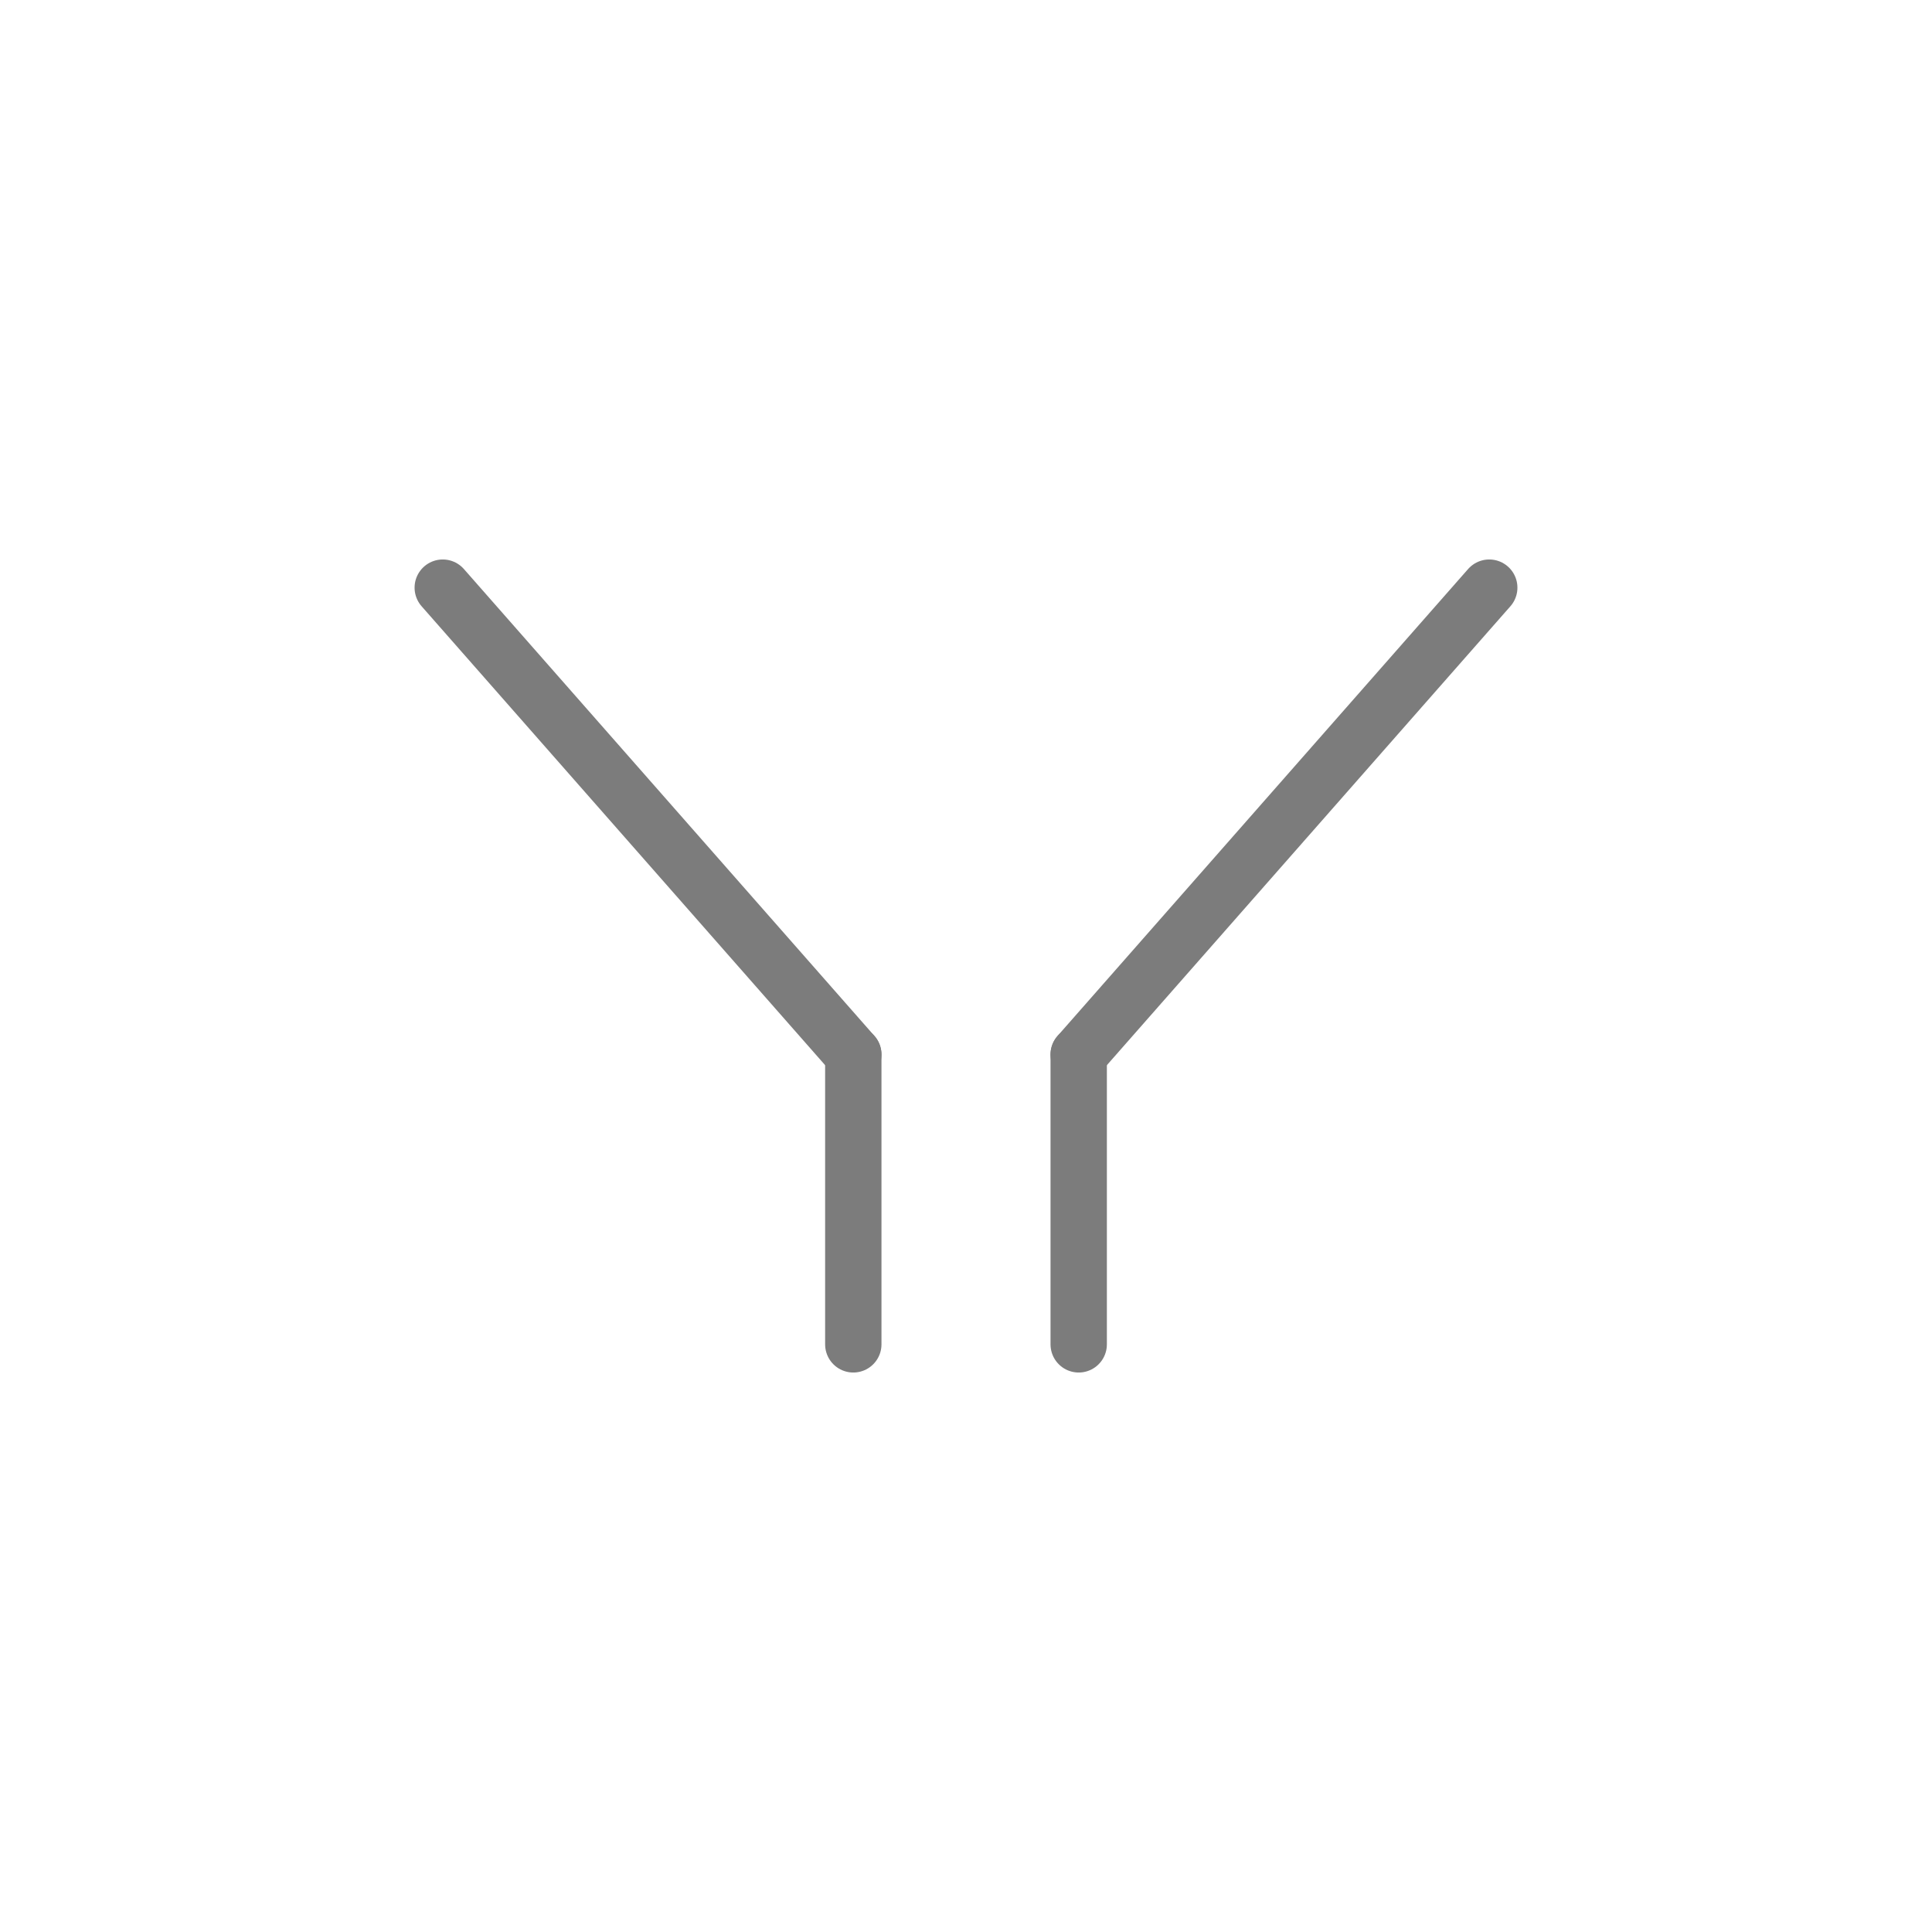 <?xml version="1.0" encoding="utf-8"?>
<!-- Generator: Adobe Illustrator 19.2.1, SVG Export Plug-In . SVG Version: 6.00 Build 0)  -->
<svg version="1.1" id="history_x5F_new.fw-Page_x25_201"
	 xmlns="http://www.w3.org/2000/svg" xmlns:xlink="http://www.w3.org/1999/xlink" x="0px" y="0px" viewBox="0 0 24 24"
	 style="enable-background:new 0 0 24 24;" xml:space="preserve">
<style type="text/css">
	.st0{fill:none;stroke:#7C7C7C;stroke-width:0.7;stroke-linecap:round;stroke-linejoin:round;stroke-miterlimit:10;}
</style>
<g>
	<g>
		<line class="st0" x1="10.6" y1="13.1" x2="10.6" y2="16.7"/>
		<line class="st0" x1="5.5" y1="7.3" x2="10.6" y2="13.1"/>
	</g>
	<g>
		<line class="st0" x1="13.4" y1="13.1" x2="13.4" y2="16.7"/>
		<line class="st0" x1="18.5" y1="7.3" x2="13.4" y2="13.1"/>
	</g>
</g>
</svg>
